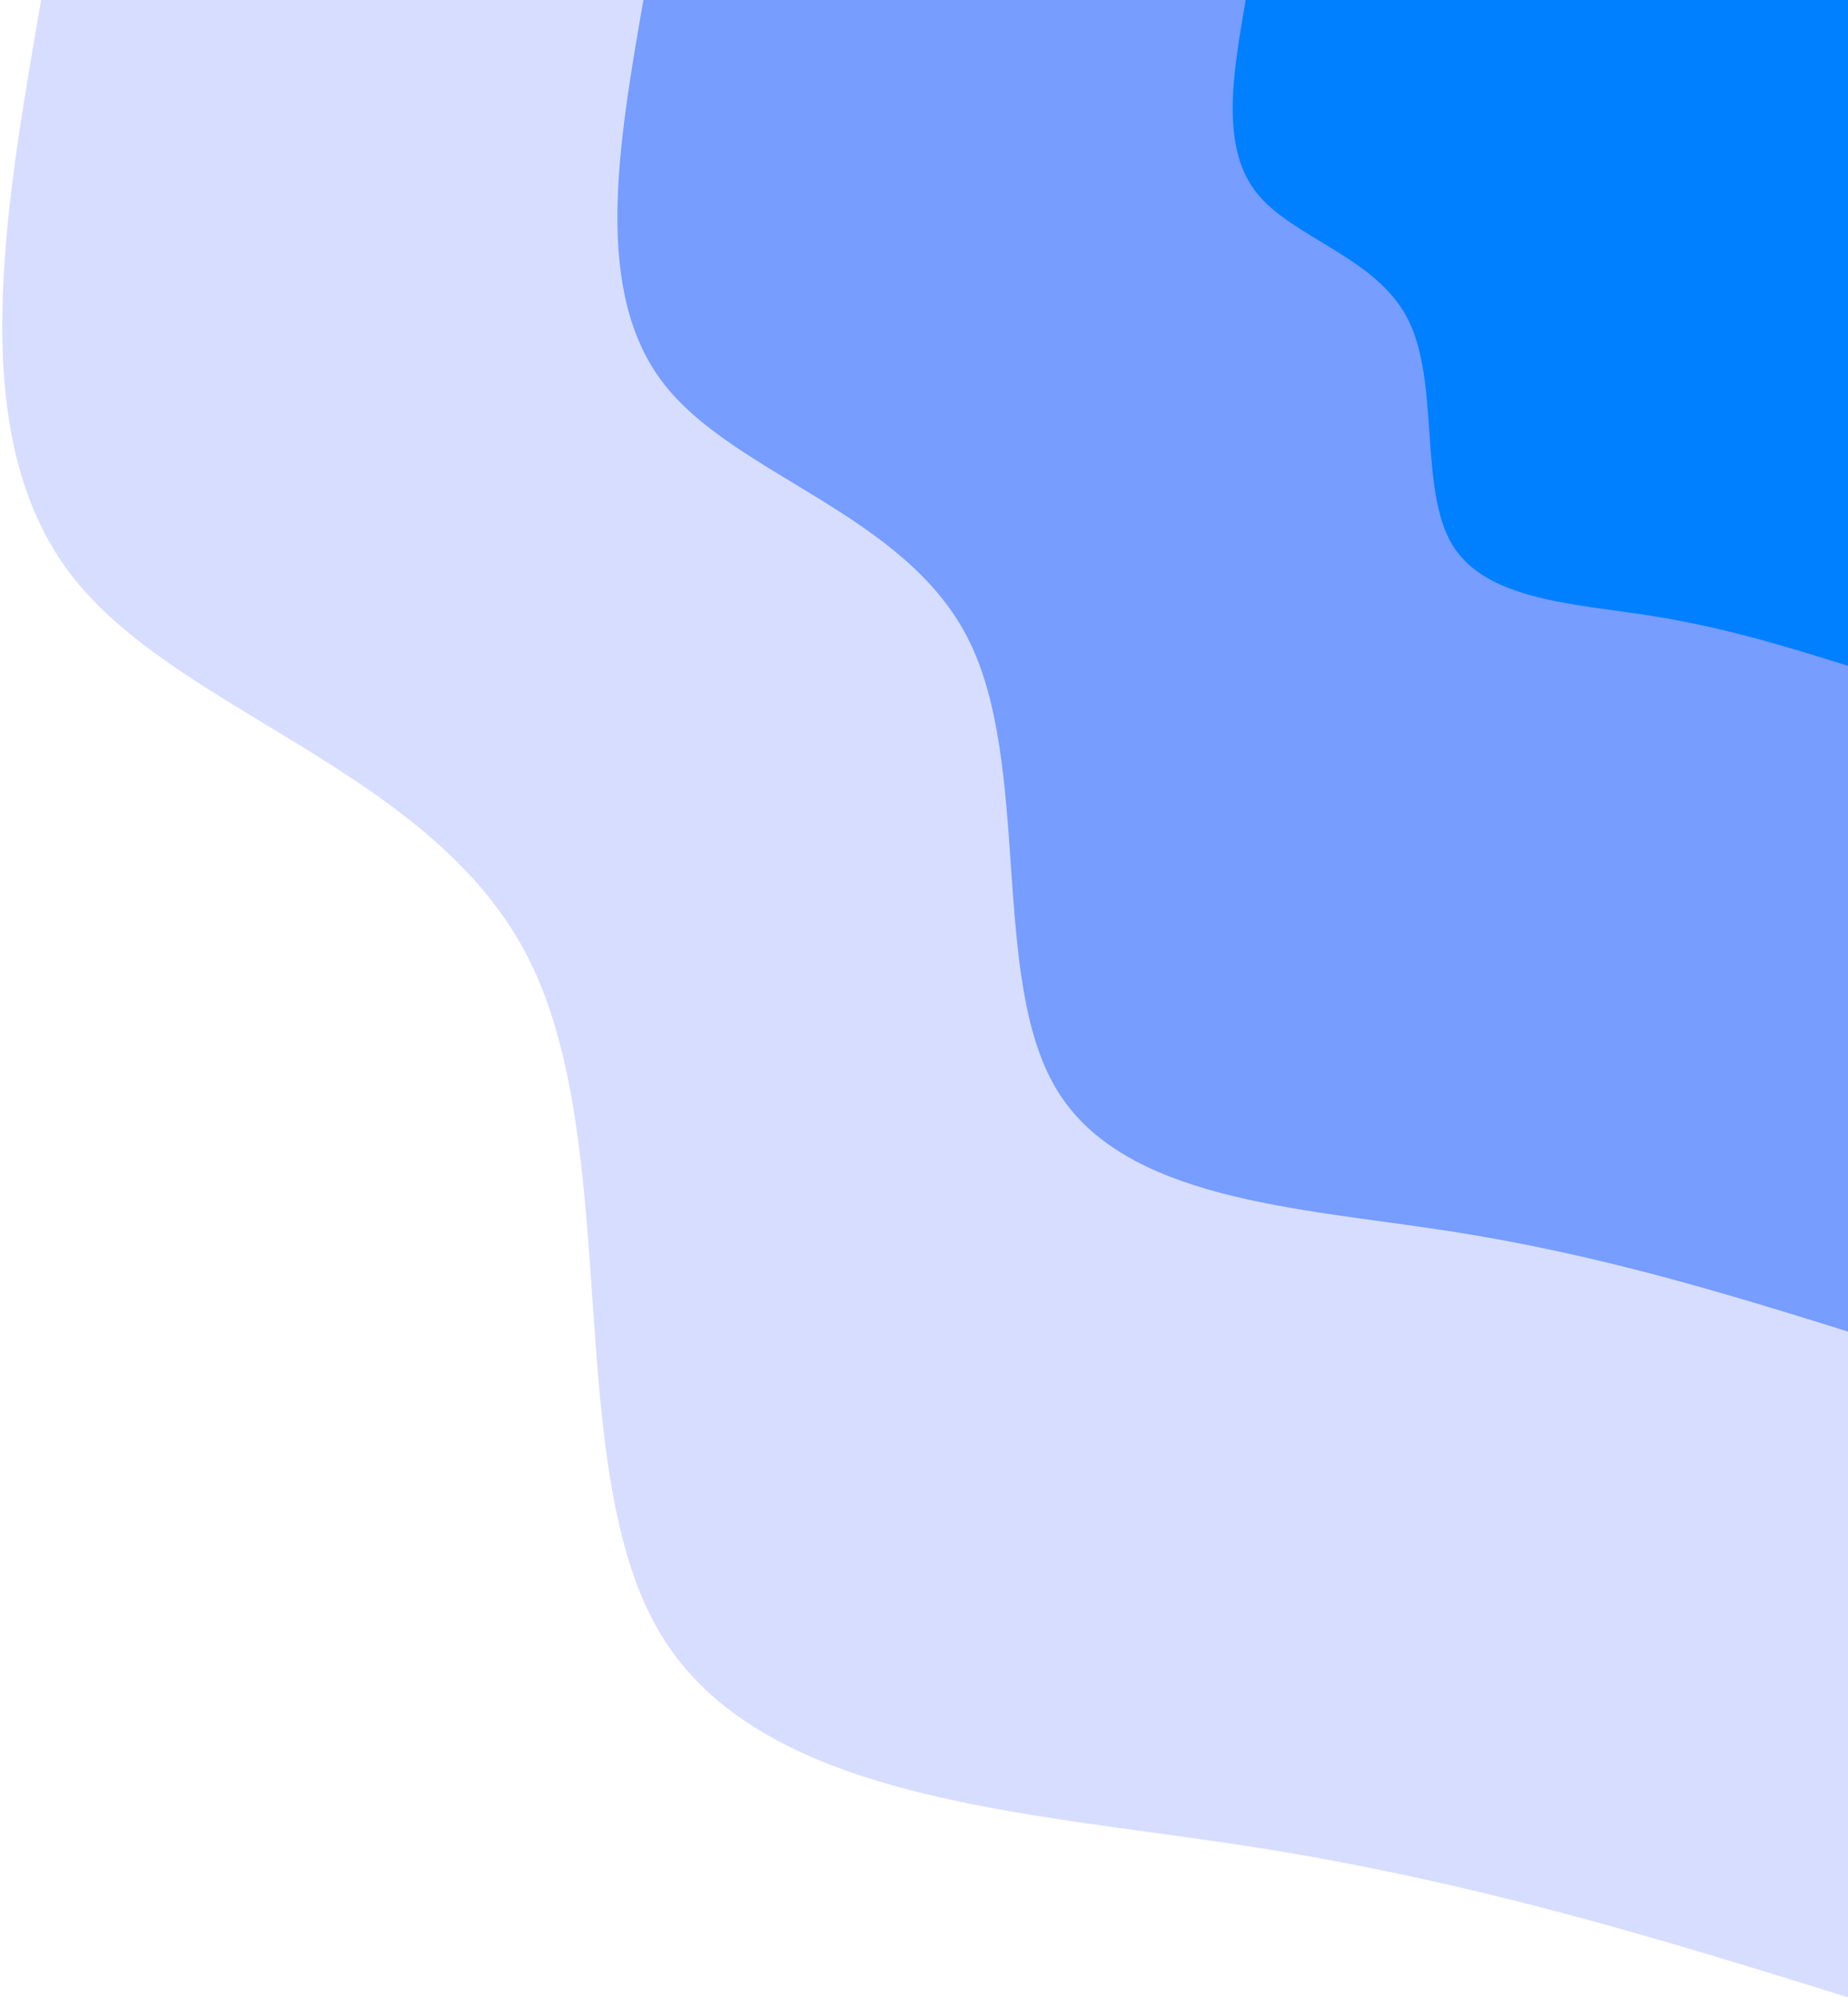 <svg width="494" height="534" viewBox="0 0 494 534" fill="none" xmlns="http://www.w3.org/2000/svg">
<path d="M494 534C443.9 518.4 393.8 502.9 333.6 493.6C273.5 484.3 203.3 481.3 176.6 436.9C149.9 392.5 166.7 306.6 141.3 256.3C115.8 205.9 48.2 191 19.4 154.2C-9.3 117.4 0.8 58.7 11 0H494V534Z" fill="#D7DDFF"/>
<path d="M494 356C460.6 345.6 427.2 335.3 387.1 329.1C347 322.9 300.2 320.9 282.4 291.2C264.6 261.6 275.8 204.4 258.8 170.8C241.9 137.3 196.8 127.3 177.6 102.8C158.4 78.3 165.2 39.1 172 0H494V356Z" fill="#769DFF"/>
<path d="M494 178C477.3 172.8 460.6 167.6 440.5 164.5C420.5 161.4 397.1 160.4 388.2 145.6C379.3 130.8 384.9 102.2 376.4 85.4C367.9 68.6 345.4 63.7 335.8 51.4C326.2 39.1 329.6 19.6 333 0H494V178Z" fill="#007FFF"/>
</svg>
